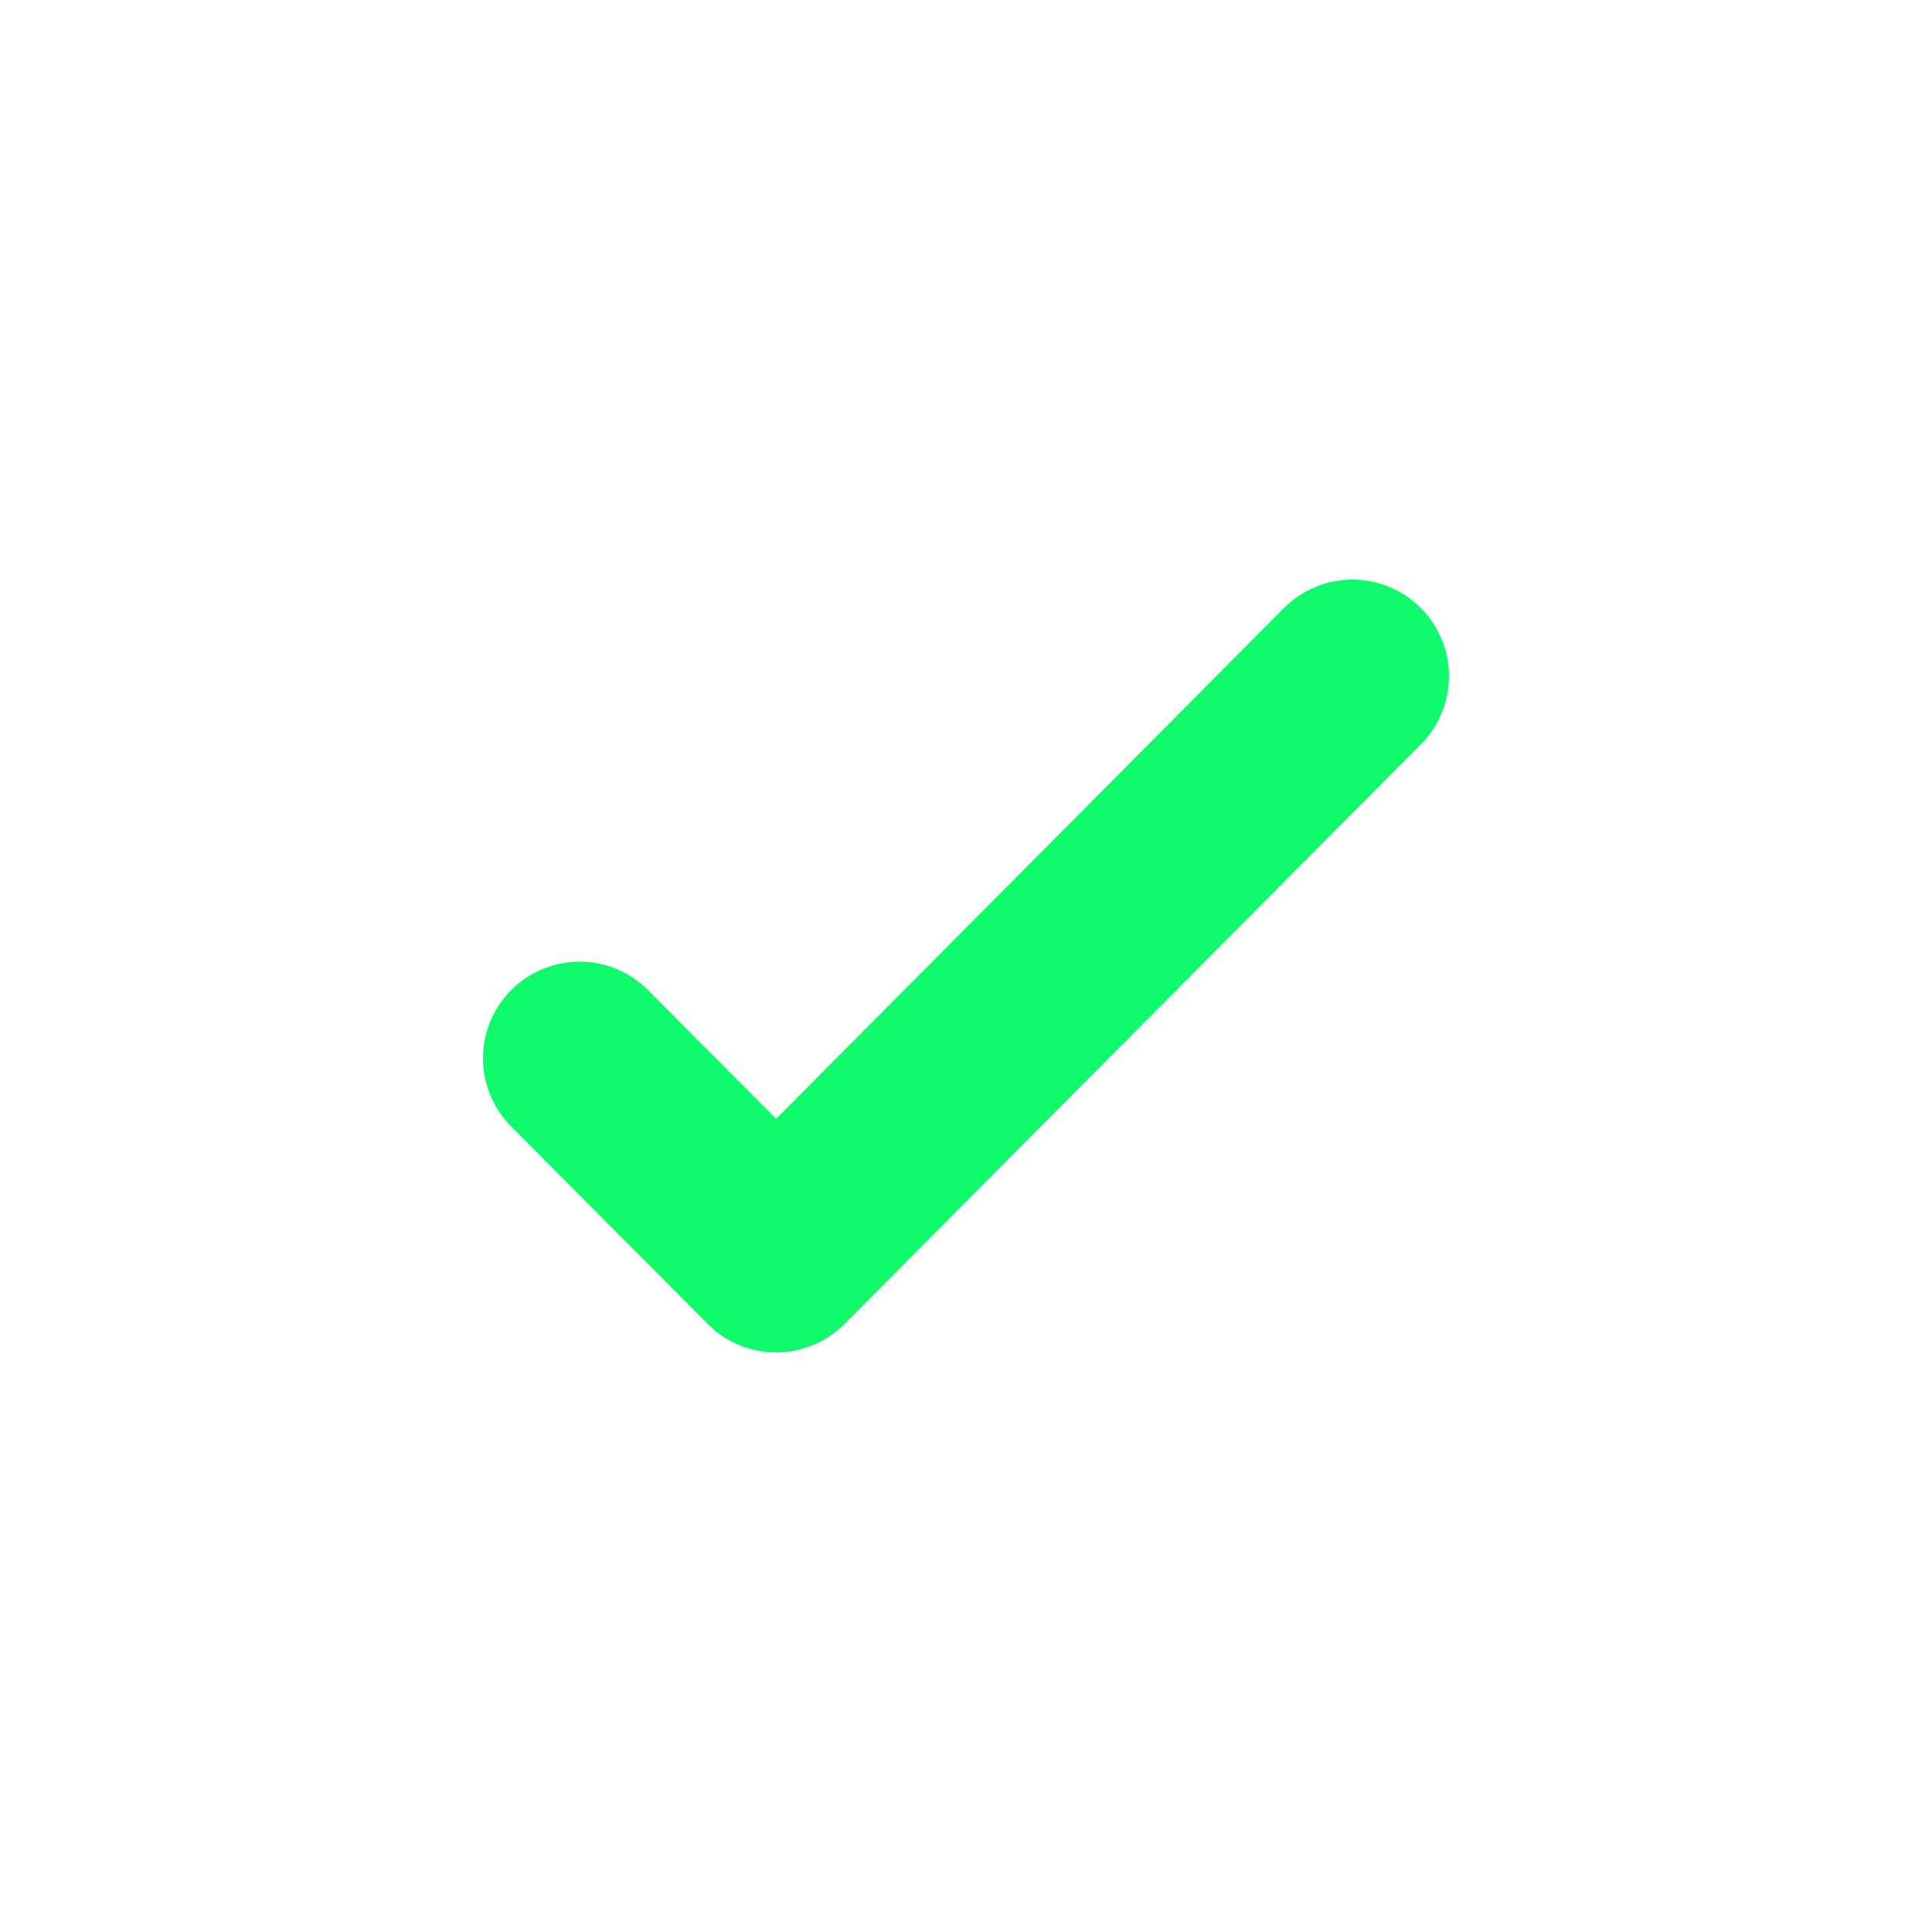 <svg width="20" height="20" fill="none" xmlns="http://www.w3.org/2000/svg">
  <path d="m14 7-5.966 6L6 10.955" stroke=" rgb(17, 250, 107)" stroke-width="2" stroke-linecap="round" stroke-linejoin="round"/>
</svg>
